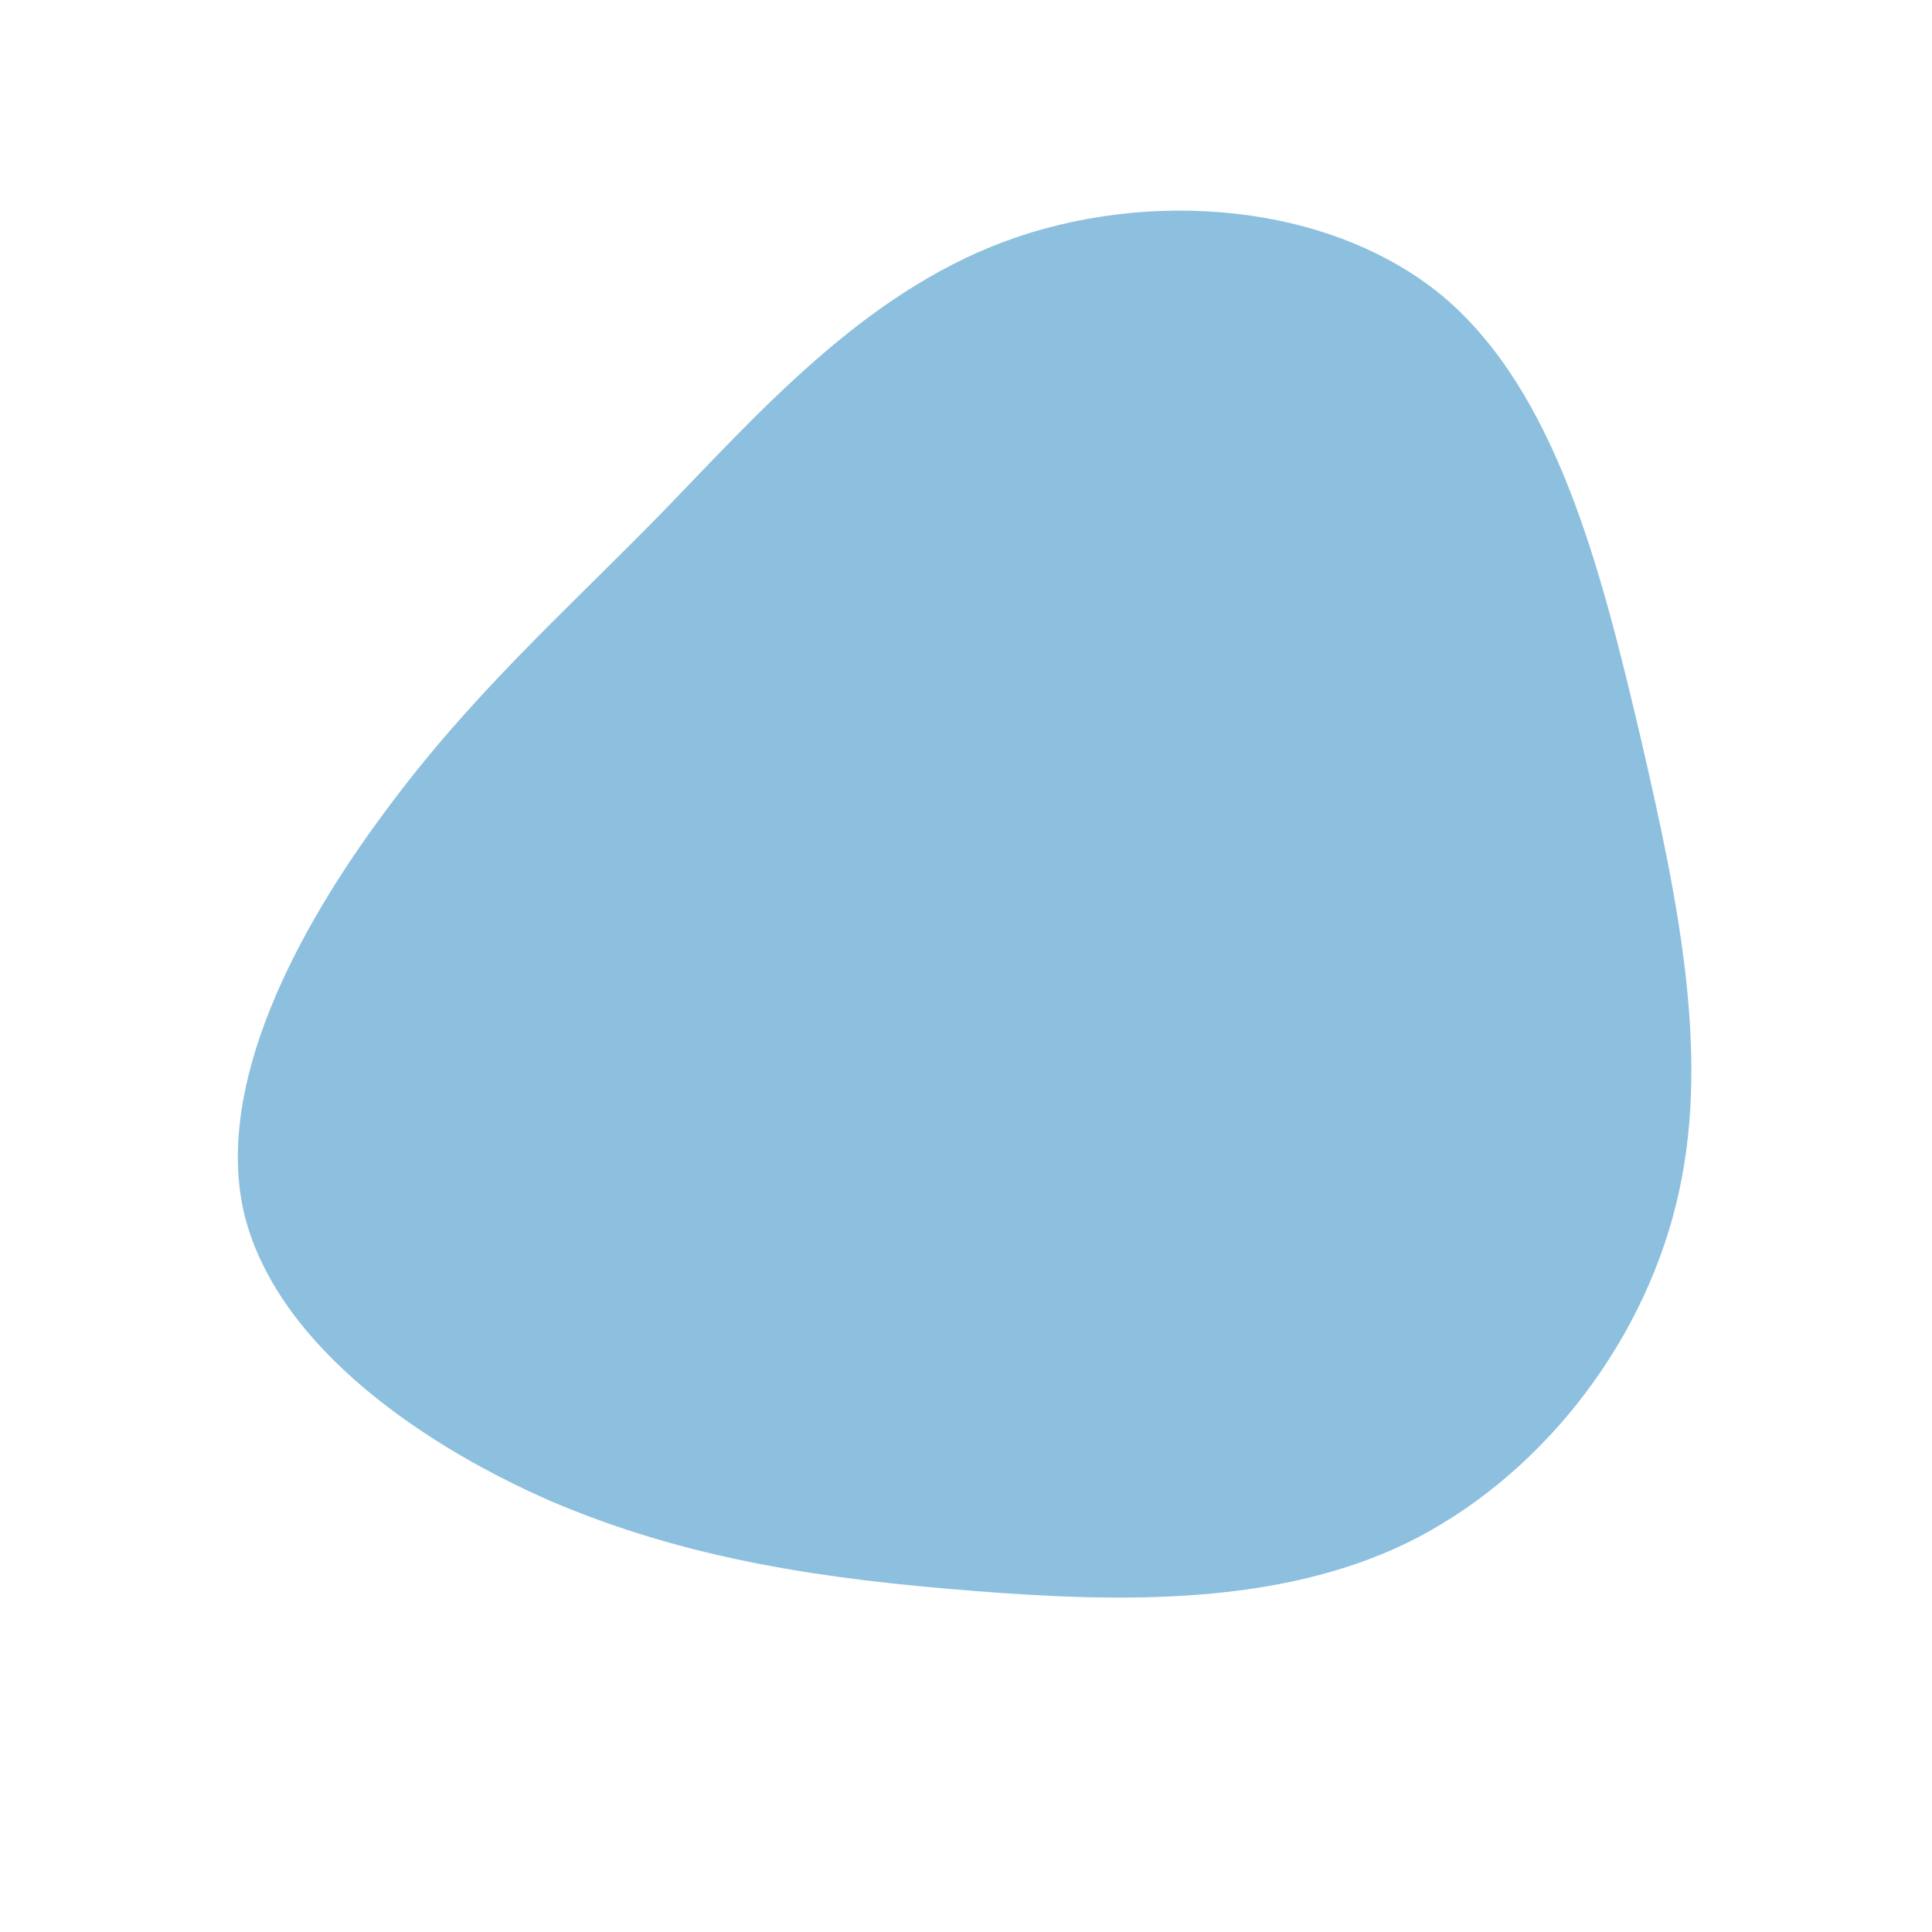 <?xml version="1.0" standalone="no"?>
<svg viewBox="0 0 200 200" xmlns="http://www.w3.org/2000/svg">
  <path fill="#8CC0DE" d="M49.4,-69.3C61.1,-59.4,65.7,-41.2,69.8,-23.8C73.8,-6.5,77.2,9.8,73.5,24.7C69.8,39.7,59.1,53.1,45.7,59.7C32.3,66.2,16.1,65.9,0.9,64.7C-14.4,63.5,-28.8,61.5,-43.2,55.3C-57.5,49,-71.8,38.5,-74.8,25.3C-77.7,12.1,-69.2,-3.8,-60.2,-15.9C-51.3,-28,-41.9,-36.3,-31.7,-46.7C-21.6,-57.1,-10.8,-69.5,4,-75C18.8,-80.5,37.6,-79.1,49.4,-69.3Z" transform="translate(100 100)" />
</svg>
